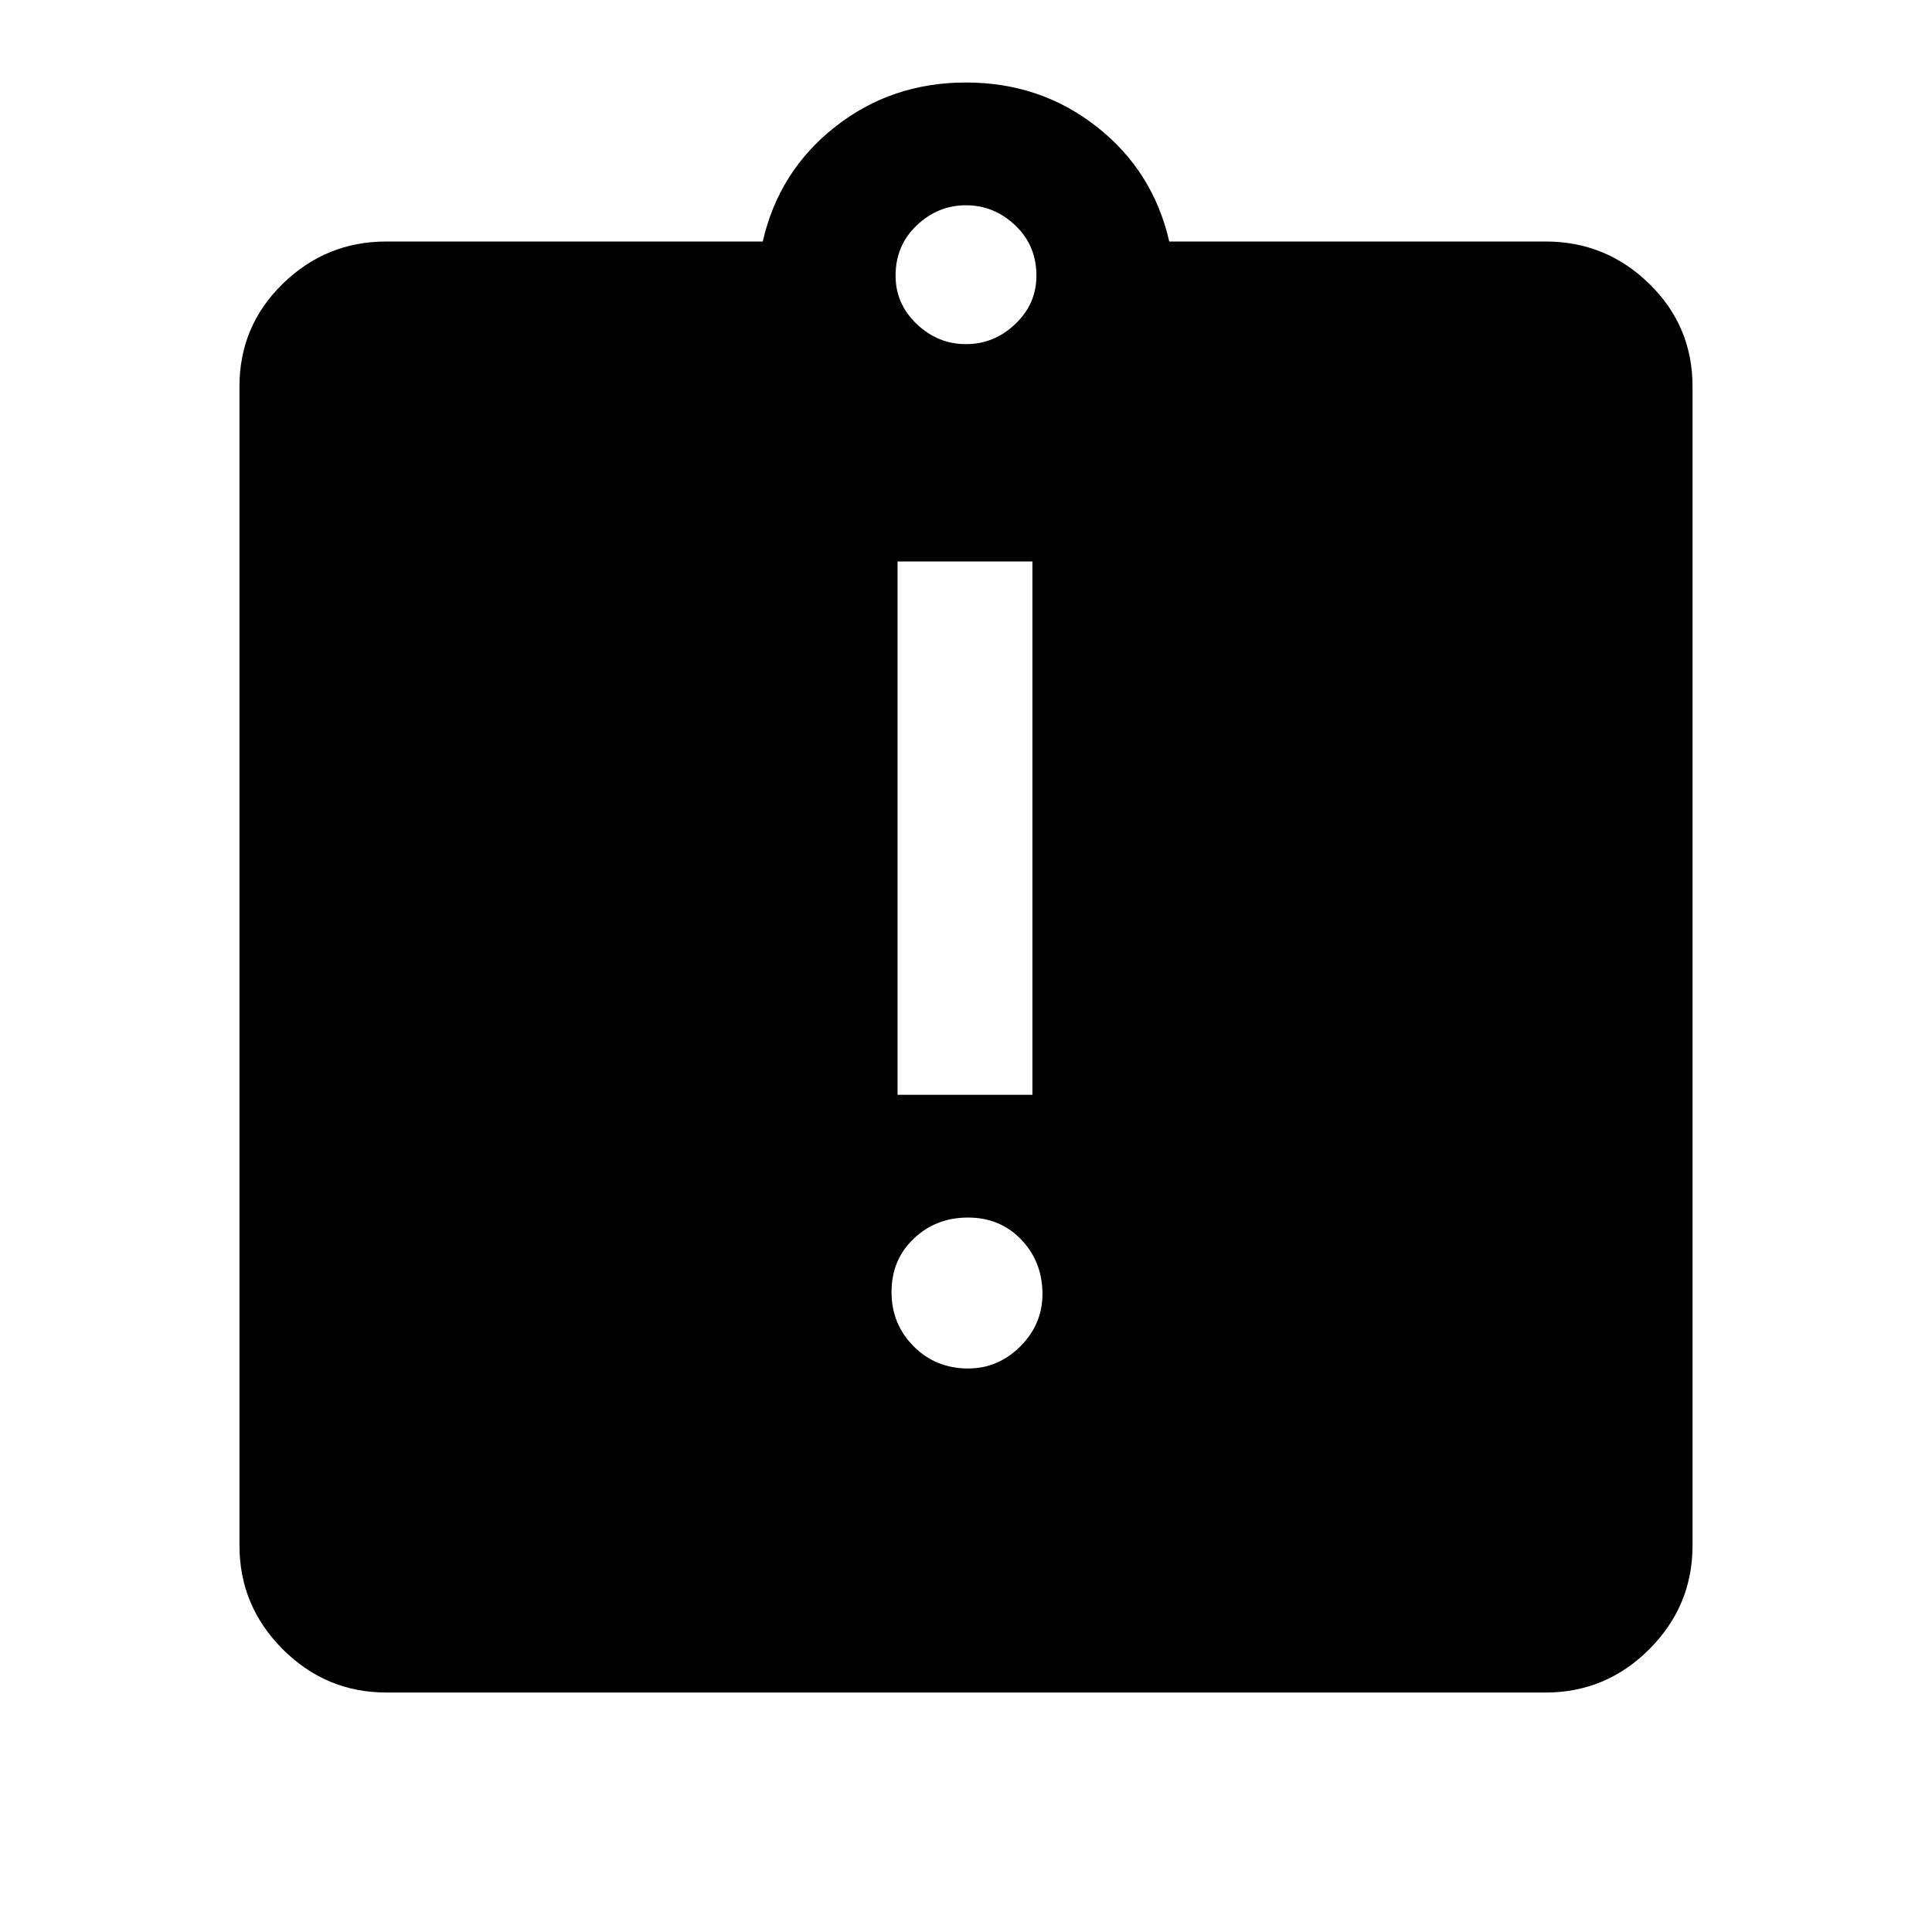 <svg xmlns="http://www.w3.org/2000/svg" height="40" width="40"><path d="M20.042 28.333q.625 0 1.083-.458.458-.458.458-1.083 0-.667-.437-1.125-.438-.459-1.104-.459-.667 0-1.125.438-.459.437-.459 1.104t.459 1.125q.458.458 1.125.458Zm-1.459-5.666h2.792V11.625h-2.792ZM8 35.042q-1.25 0-2.146-.896-.896-.896-.896-2.146V8q0-1.25.896-2.125T8 5h7.792q.333-1.458 1.5-2.375 1.166-.917 2.708-.917 1.542 0 2.708.917 1.167.917 1.5 2.375H32q1.25 0 2.146.875.896.875.896 2.125v24q0 1.25-.896 2.146-.896.896-2.146.896ZM20 7.125q.583 0 1.021-.417.437-.416.437-1 0-.625-.437-1.041Q20.583 4.25 20 4.25t-1.021.417q-.437.416-.437 1.041 0 .584.437 1 .438.417 1.021.417Z"/></svg>
